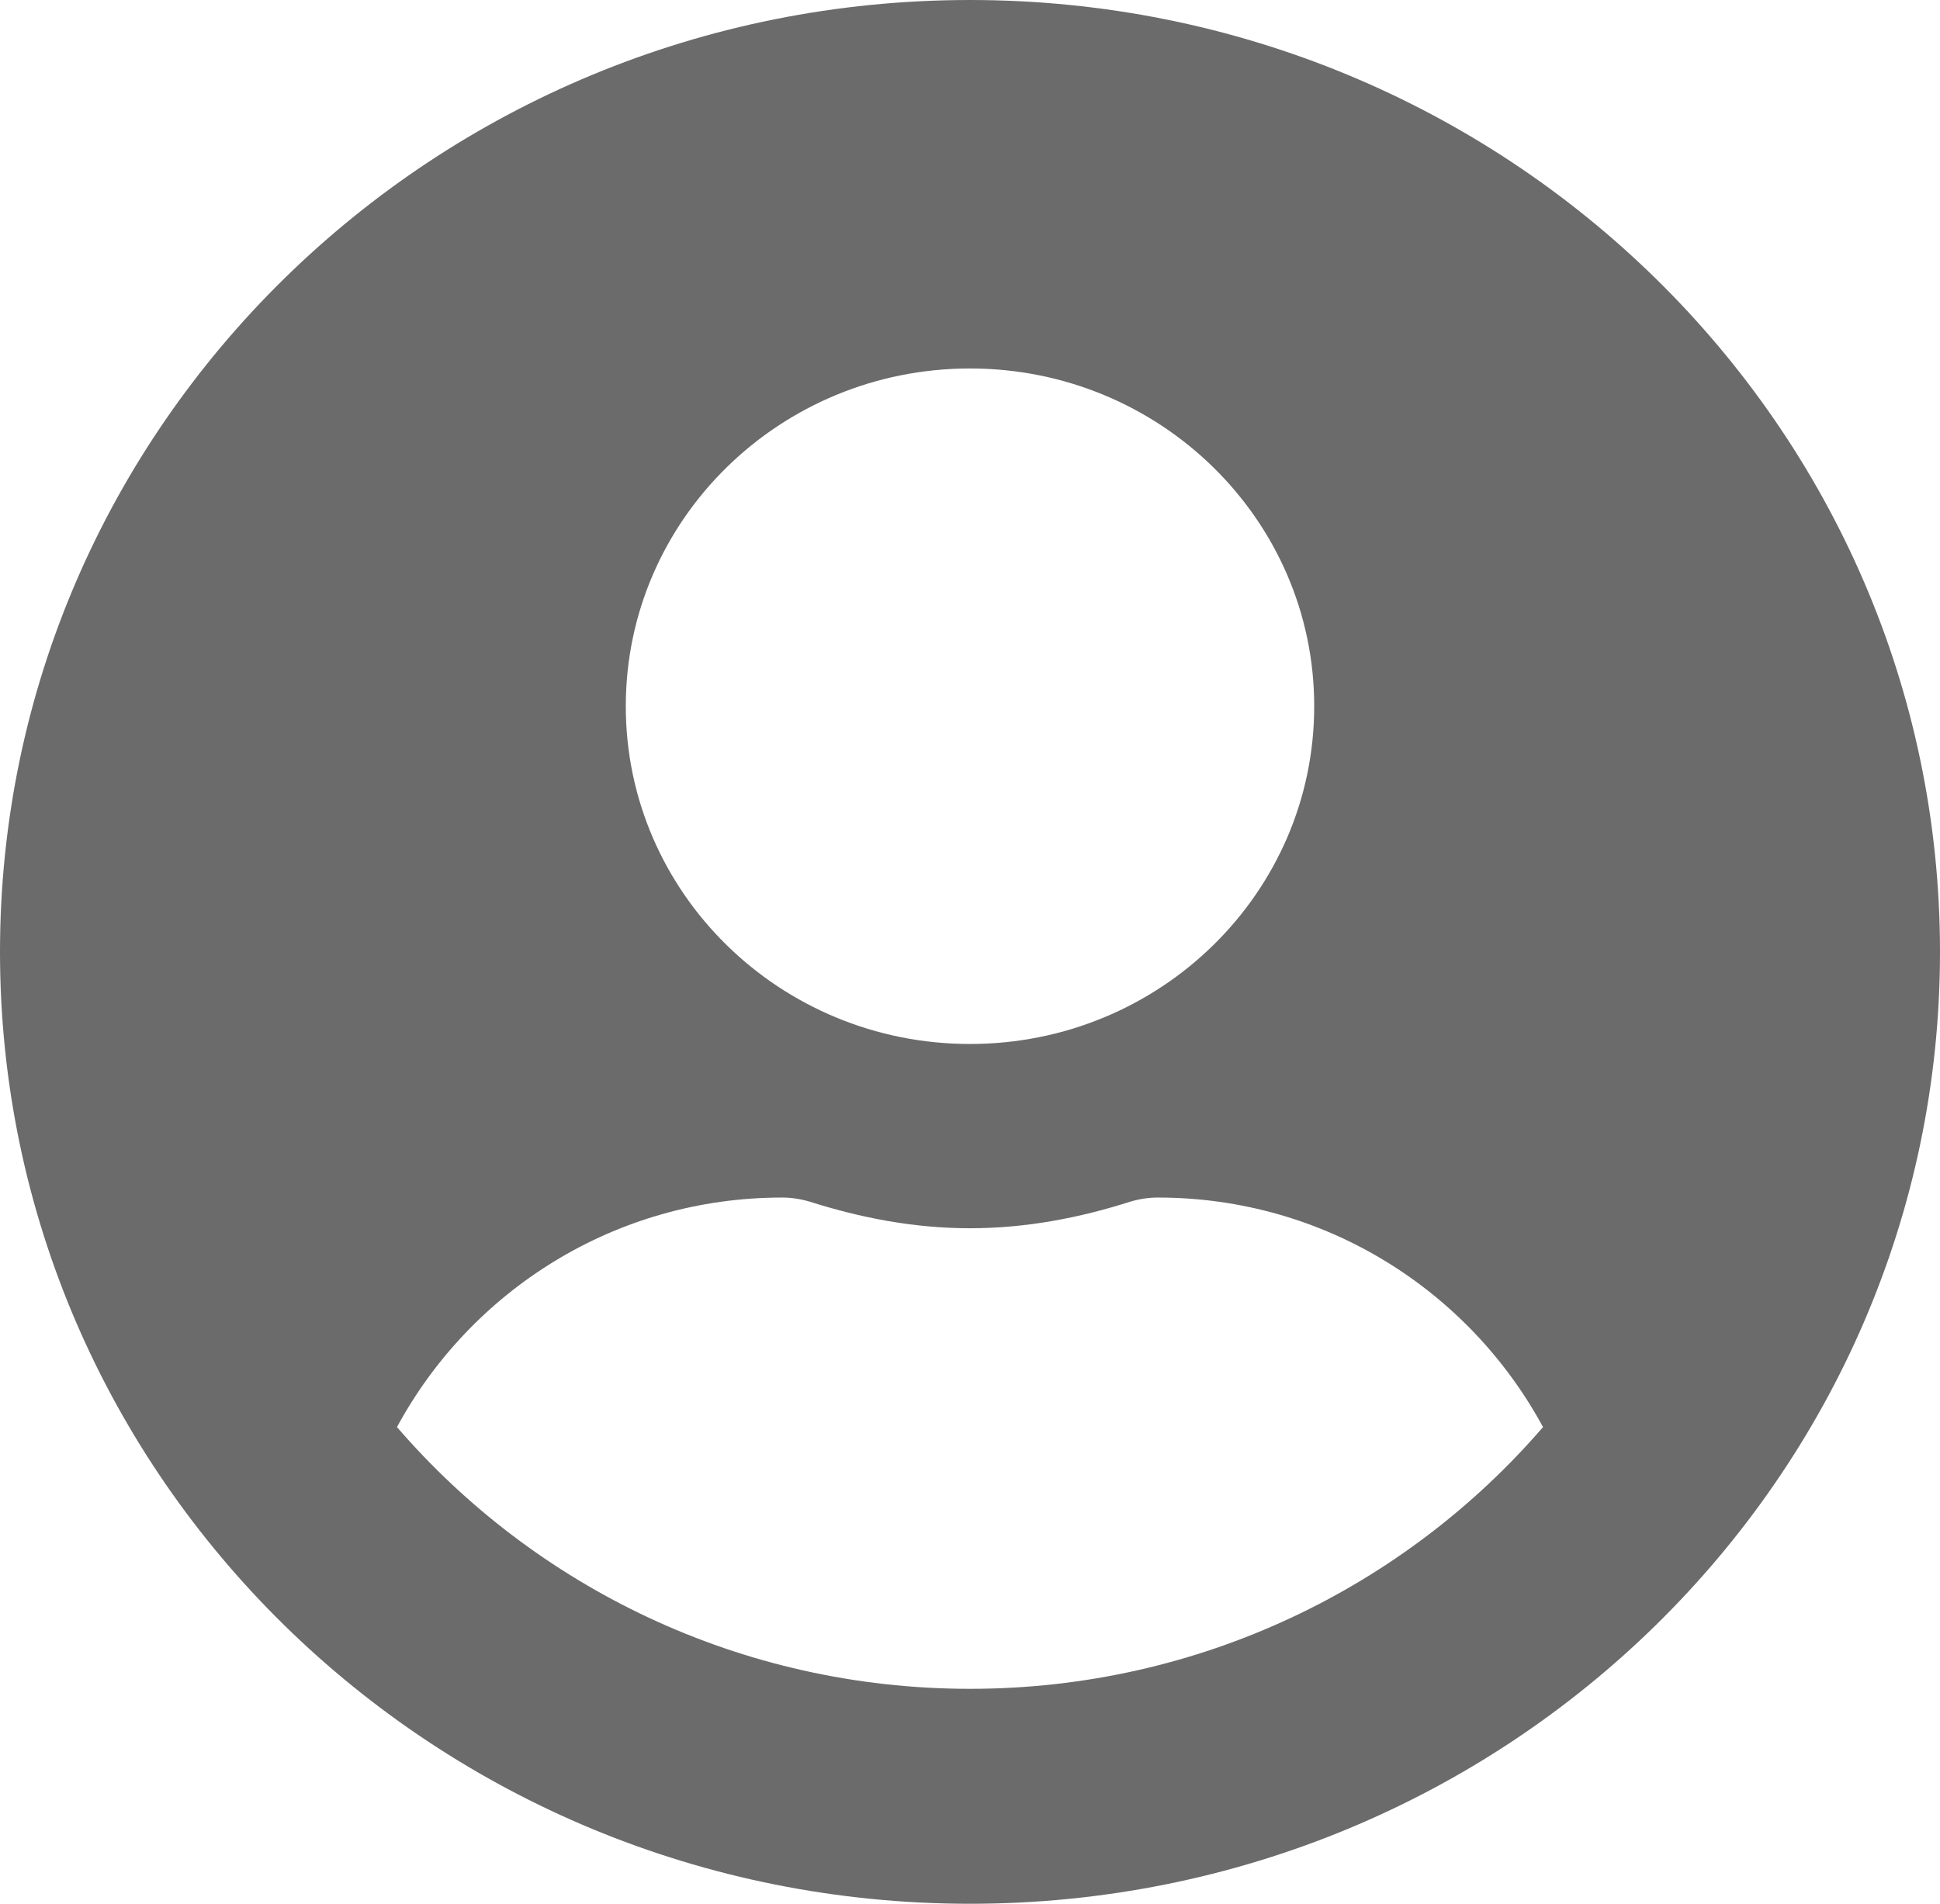 <svg width="54" height="53" viewBox="0 0 54 53" fill="none" xmlns="http://www.w3.org/2000/svg">
<path d="M27 0C12.085 0 0 11.861 0 26.5C0 41.139 12.085 53 27 53C41.915 53 54 41.139 54 26.5C54 11.861 41.915 0 27 0ZM27 10.258C32.291 10.258 36.581 14.468 36.581 19.661C36.581 24.854 32.291 29.064 27 29.064C21.709 29.064 17.419 24.854 17.419 19.661C17.419 14.468 21.709 10.258 27 10.258ZM27 47.016C20.609 47.016 14.883 44.174 11.05 39.729C13.097 35.946 17.104 33.339 21.774 33.339C22.035 33.339 22.297 33.382 22.547 33.456C23.962 33.905 25.443 34.194 27 34.194C28.557 34.194 30.048 33.905 31.453 33.456C31.703 33.382 31.965 33.339 32.226 33.339C36.896 33.339 40.903 35.946 42.95 39.729C39.117 44.174 33.391 47.016 27 47.016Z" fill="black" fill-opacity="0.58"/>
</svg>
